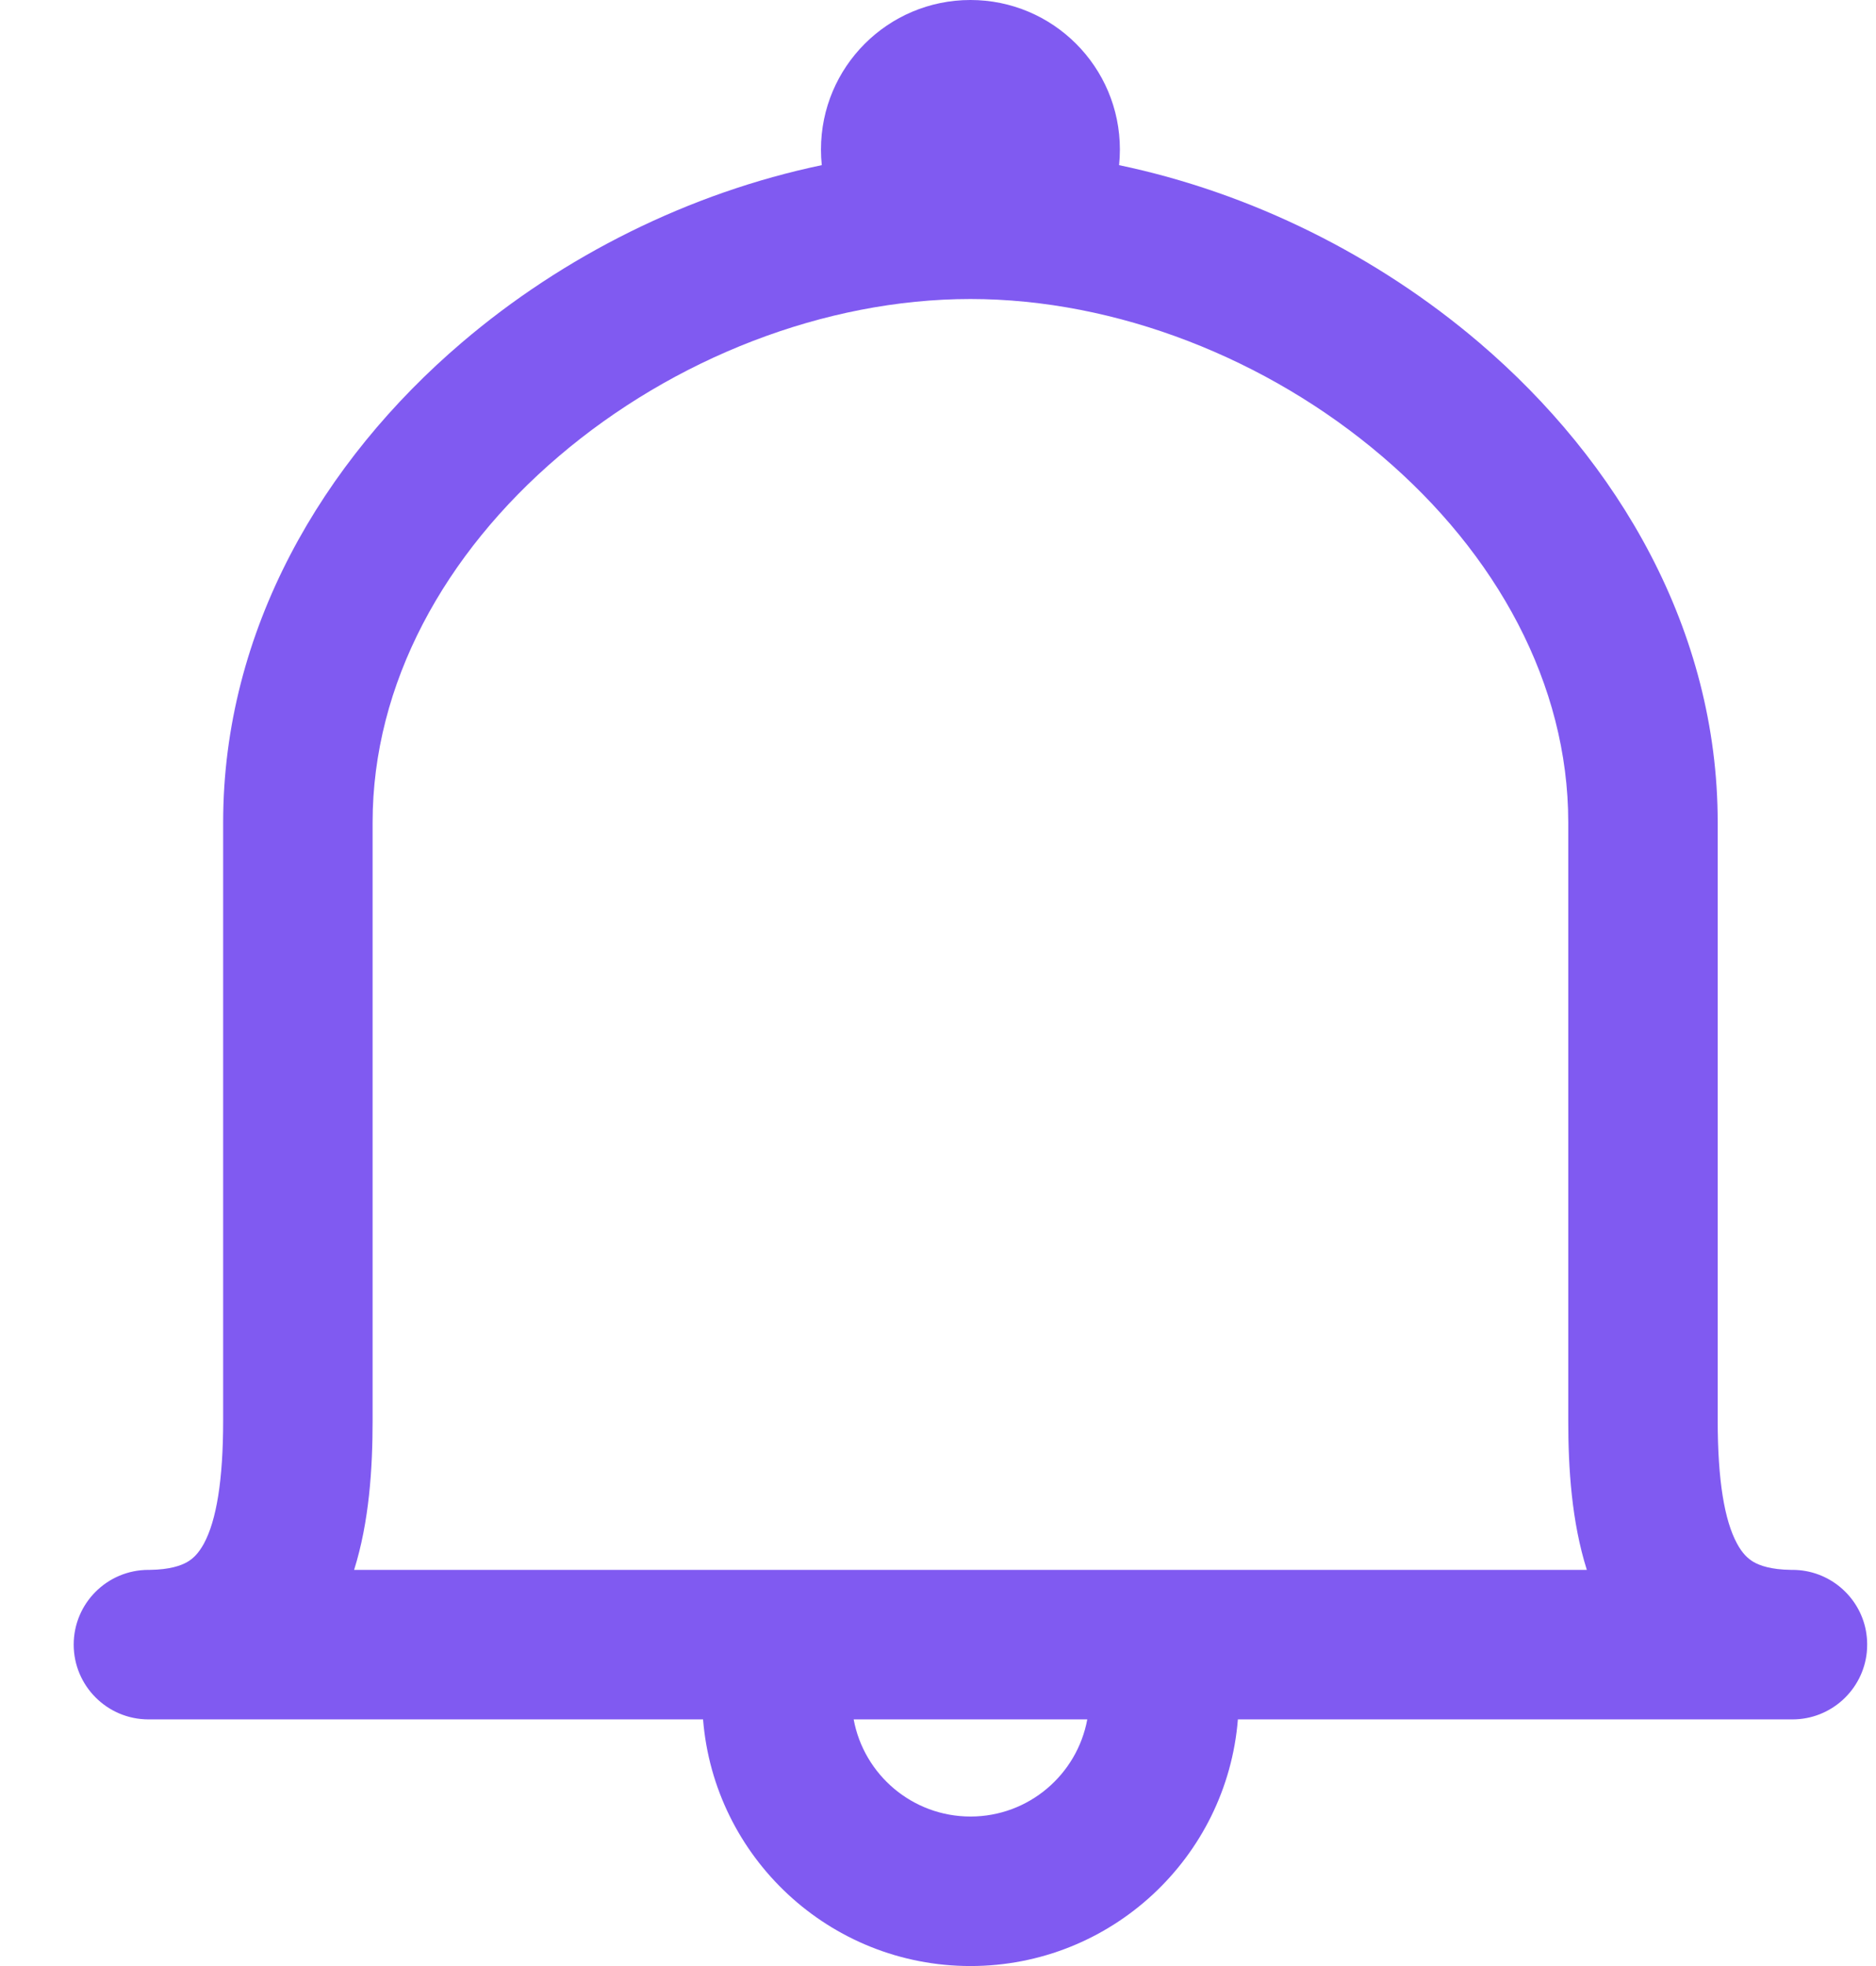 <svg width="21" height="22" viewBox="0 0 21 22" fill="none" xmlns="http://www.w3.org/2000/svg">
<path fill-rule="evenodd" clip-rule="evenodd" d="M12.527 1.848C12.533 1.791 12.536 1.732 12.536 1.673C12.536 0.749 11.787 -2.28882e-05 10.863 -2.28882e-05C9.939 -2.28882e-05 9.19 0.749 9.19 1.673C9.19 1.732 9.193 1.791 9.199 1.848C7.717 2.158 6.307 2.863 5.17 3.833C3.61 5.162 2.498 7.052 2.498 9.202V15.894C2.498 16.567 2.422 17.014 2.283 17.272C2.223 17.382 2.161 17.442 2.094 17.48C2.025 17.519 1.902 17.564 1.678 17.567H1.662C1.2 17.567 0.825 17.941 0.825 18.403C0.825 18.403 0.825 18.403 0.825 18.403C0.825 18.865 1.2 19.24 1.662 19.24C1.669 19.24 1.677 19.24 1.685 19.24H7.87C7.994 20.784 9.287 22 10.864 22C12.44 22 13.733 20.784 13.857 19.24H20.041C20.049 19.24 20.057 19.24 20.065 19.24C20.498 19.24 20.854 18.91 20.897 18.489C20.9 18.46 20.901 18.432 20.901 18.403C20.901 18.403 20.901 18.403 20.901 18.403C20.901 18.399 20.901 18.396 20.901 18.392C20.901 18.343 20.895 18.294 20.887 18.247C20.814 17.86 20.473 17.567 20.065 17.567H20.048C19.825 17.564 19.701 17.519 19.632 17.48C19.566 17.442 19.503 17.382 19.444 17.272C19.304 17.014 19.228 16.567 19.228 15.894V9.202C19.228 7.052 18.116 5.162 16.557 3.833C15.419 2.863 14.009 2.158 12.527 1.848ZM17.763 17.567C17.593 17.028 17.555 16.434 17.555 15.894V9.202C17.555 7.653 16.752 6.197 15.471 5.106C14.189 4.012 12.496 3.346 10.863 3.346C9.23 3.346 7.537 4.012 6.255 5.106C4.975 6.197 4.171 7.653 4.171 9.202V15.894C4.171 16.434 4.133 17.028 3.964 17.567H17.763ZM12.171 19.24H9.556C9.67 19.858 10.212 20.327 10.864 20.327C11.515 20.327 12.057 19.858 12.171 19.24Z" fill="#805AF1"/>
</svg>
